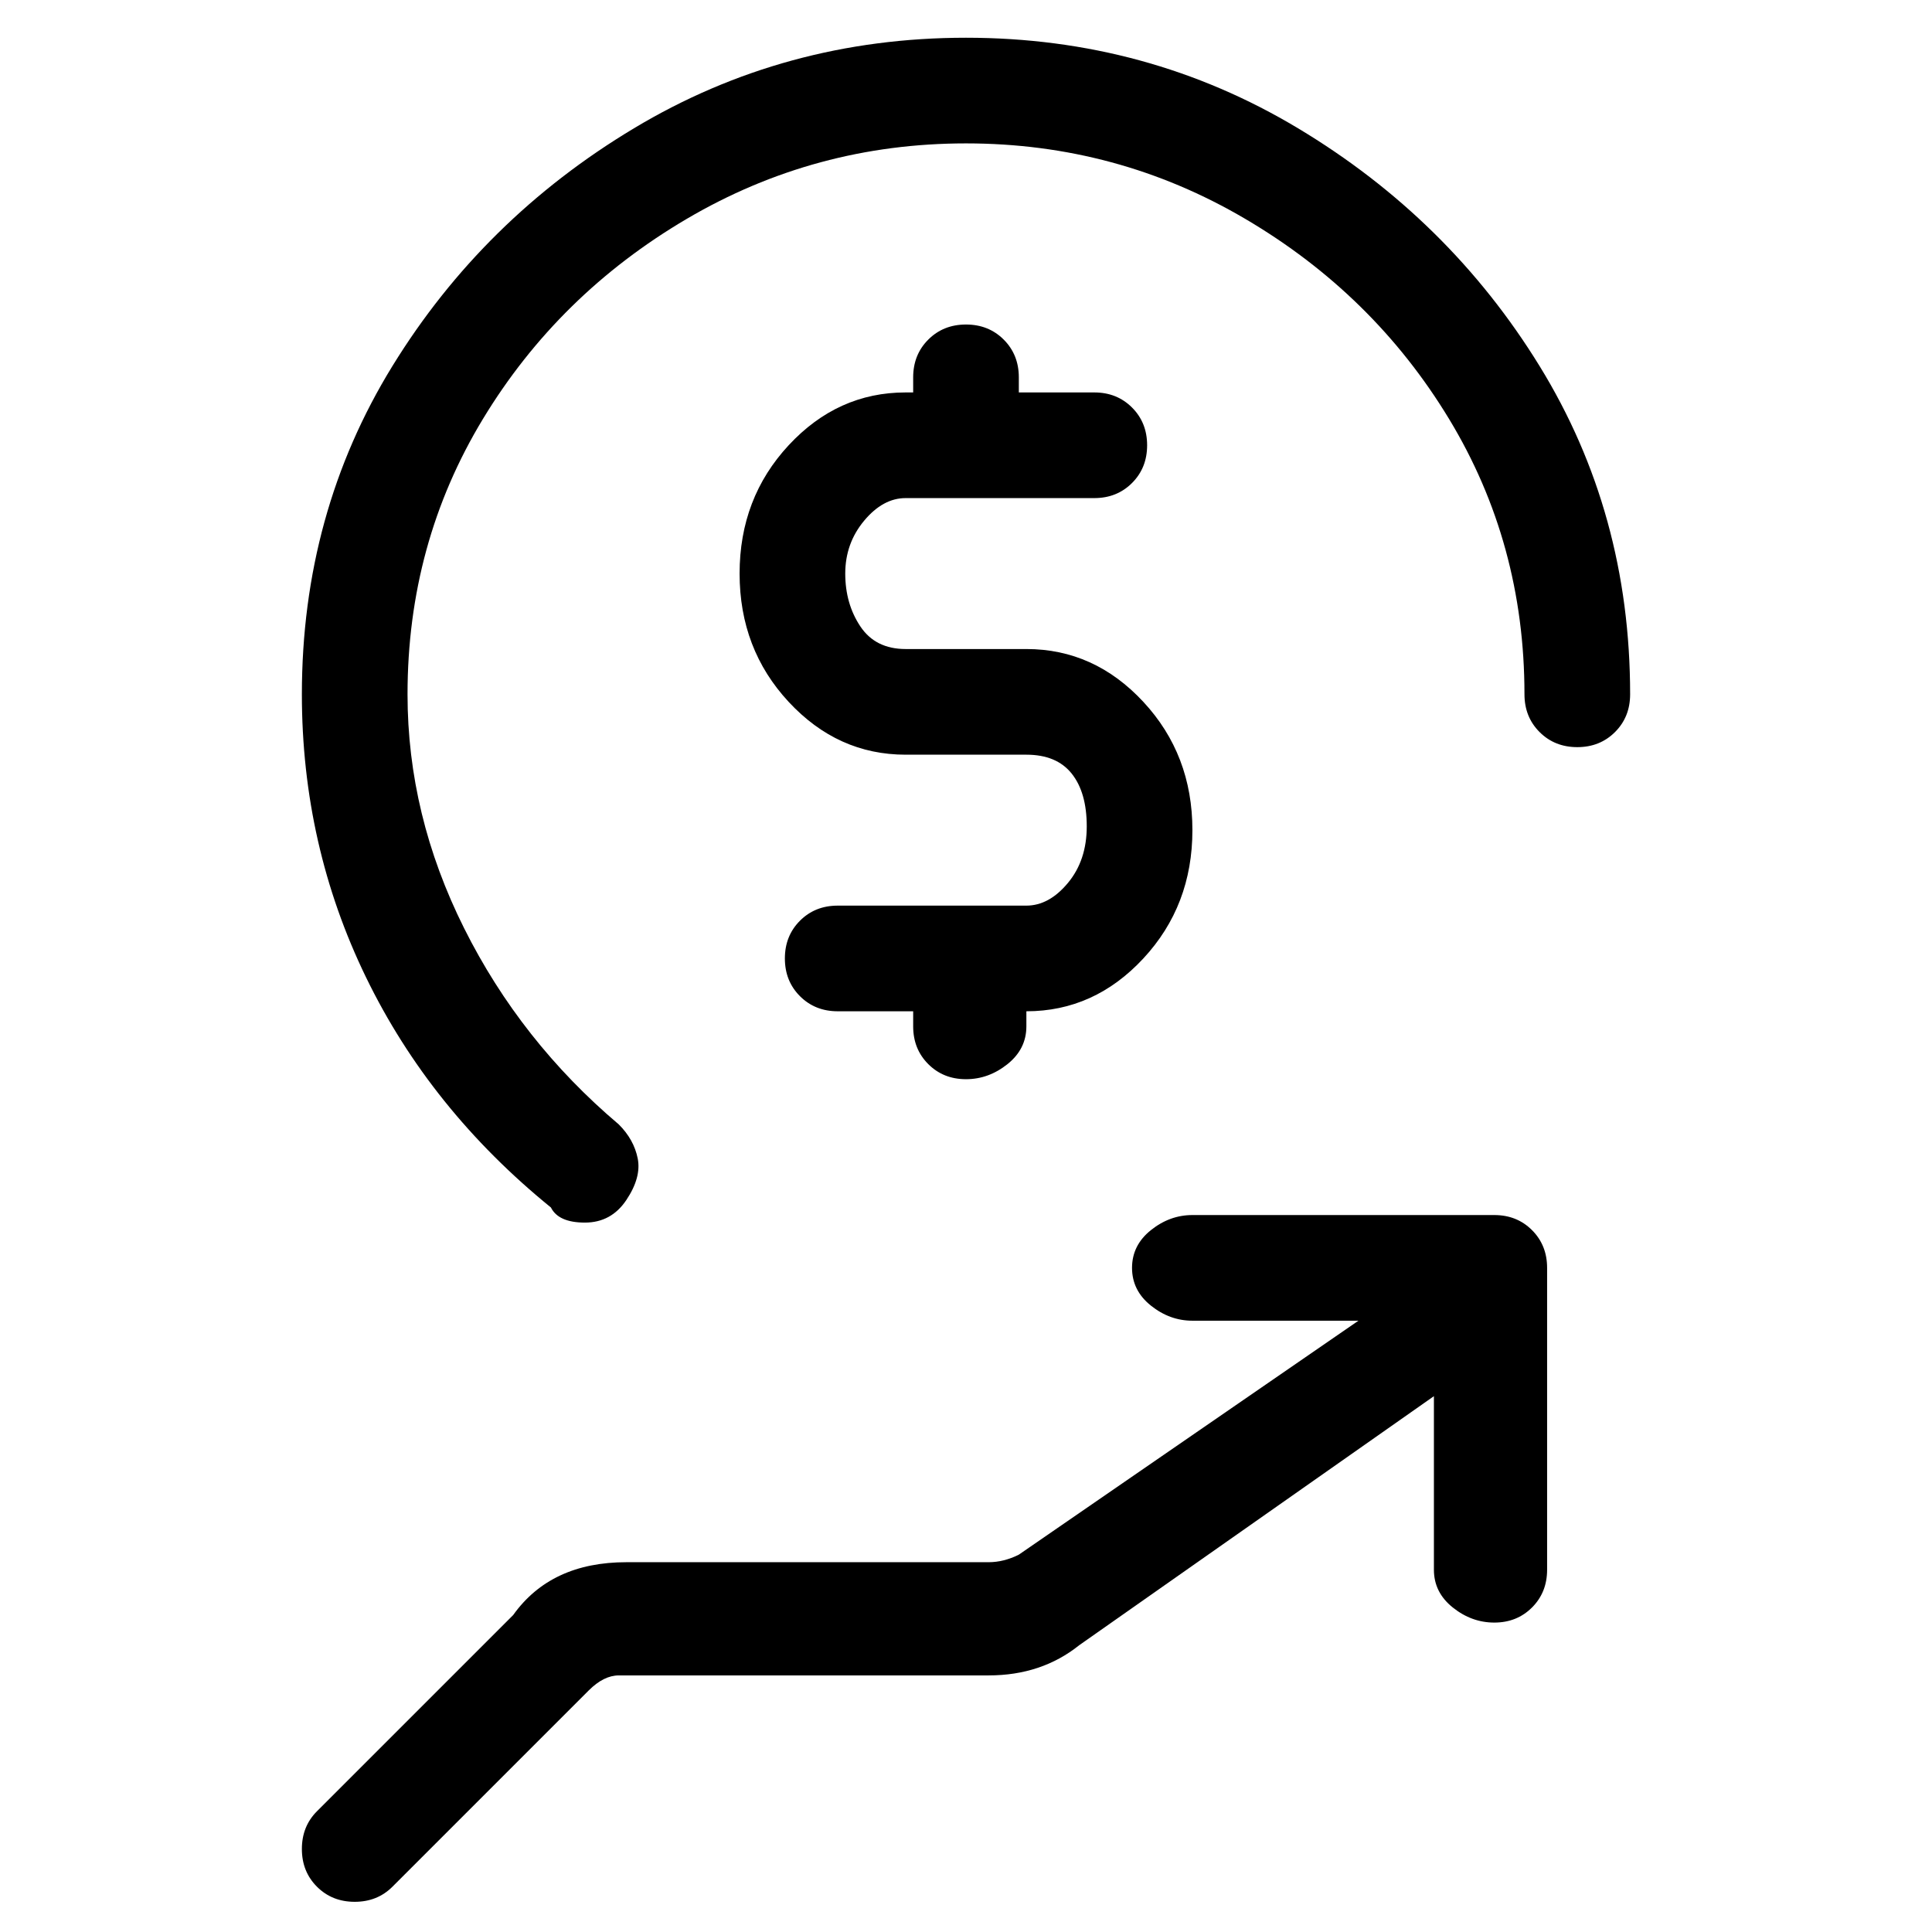 <svg viewBox="0 0 256 256" xmlns="http://www.w3.org/2000/svg">
  <path transform="scale(1, -1) translate(0, -256)" fill="currentColor" d="M128 213q-3 0 -5 -2t-2 -5v-2h-1q-9 0 -15.5 -7t-6.5 -17t6.5 -17t15.5 -7h16q4 0 6 -2.5t2 -7t-2.5 -7.5t-5.5 -3h-25q-3 0 -5 -2t-2 -5t2 -5t5 -2h10v-2q0 -3 2 -5t5 -2t5.5 2t2.5 5v2v0q9 0 15.5 7t6.5 17t-6.5 17t-15.5 7h-16q-4 0 -6 3t-2 7t2.5 7t5.5 3h25q3 0 5 2 t2 5t-2 5t-5 2h-10v2q0 3 -2 5t-5 2zM128 251q-24 0 -44 -12t-32 -31.5t-12 -43.5q0 -20 8.5 -37.5t24.5 -30.5q1 -2 4.5 -2t5.5 3t1.5 5.5t-2.5 4.5q-13 11 -20.5 26t-7.5 31q0 20 10 36.5t27 26.5t37 10t37 -10t27 -26.5t10 -36.5q0 -3 2 -5t5 -2t5 2t2 5q0 24 -12 43.5 t-32 31.5t-44 12zM198 95h-40q-3 0 -5.5 -2t-2.5 -5t2.5 -5t5.5 -2h22l-45 -31q-2 -1 -4 -1h-48q-10 0 -15 -7l-26 -26q-2 -2 -2 -5t2 -5t5 -2t5 2l26 26q2 2 4 2h49q7 0 12 4l47 33v-23q0 -3 2.5 -5t5.5 -2t5 2t2 5v40q0 3 -2 5t-5 2z" />
</svg>